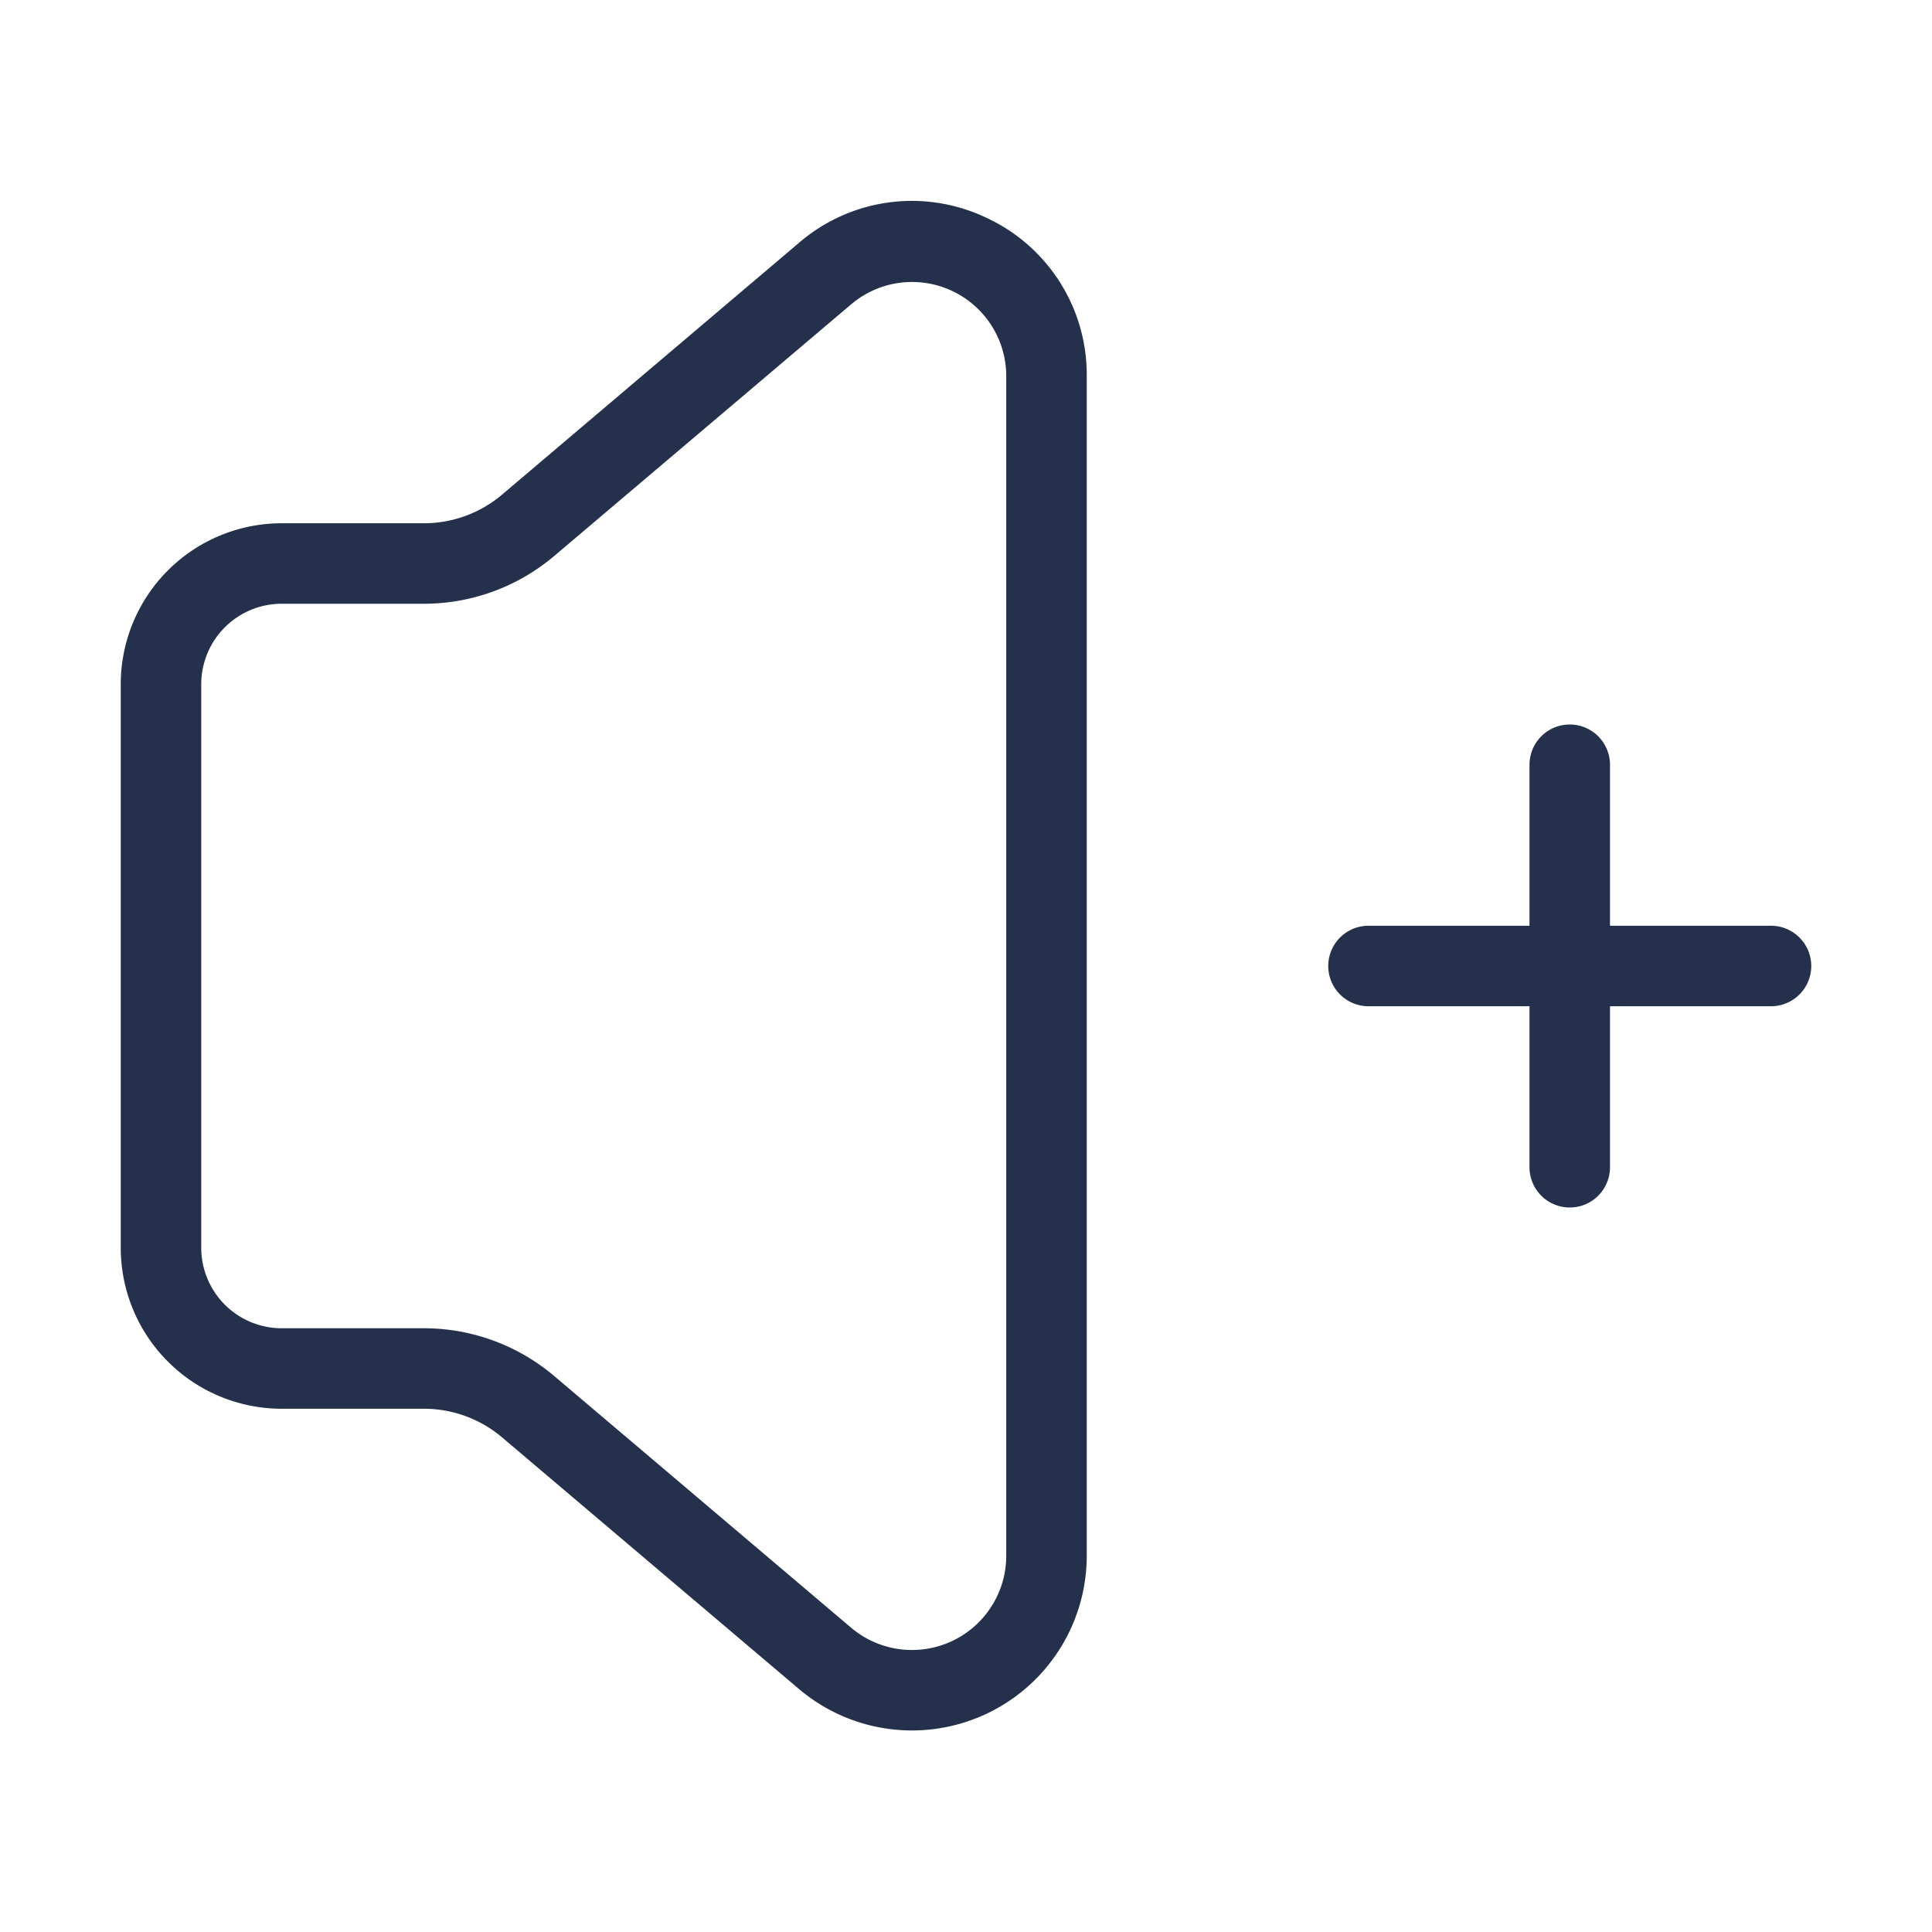 <svg id="Layer" xmlns="http://www.w3.org/2000/svg" viewBox="0 0 24 24"><defs><style>.cls-1{fill:#25314c;}</style></defs><path id="volume-plus" class="cls-1" d="M12.242,2.7a2.148,2.148,0,0,0-2.314.314L6.236,6.145a1.5,1.5,0,0,1-.969.355H3.5a2,2,0,0,0-2,2v7a2,2,0,0,0,2,2H5.267a1.5,1.5,0,0,1,.969.355l3.691,3.128A2.171,2.171,0,0,0,13.5,19.327V4.673A2.149,2.149,0,0,0,12.242,2.7ZM12.5,19.327a1.171,1.171,0,0,1-1.927.893l-3.69-3.128A2.505,2.505,0,0,0,5.267,16.5H3.5a1,1,0,0,1-1-1v-7a1,1,0,0,1,1-1H5.267a2.505,2.505,0,0,0,1.616-.592L10.574,3.78a1.17,1.17,0,0,1,1.926.893ZM22.5,12a.5.5,0,0,1-.5.5H20v2a.5.5,0,0,1-1,0v-2H17a.5.5,0,0,1,0-1h2v-2a.5.5,0,0,1,1,0v2h2A.5.5,0,0,1,22.5,12Z"/></svg>